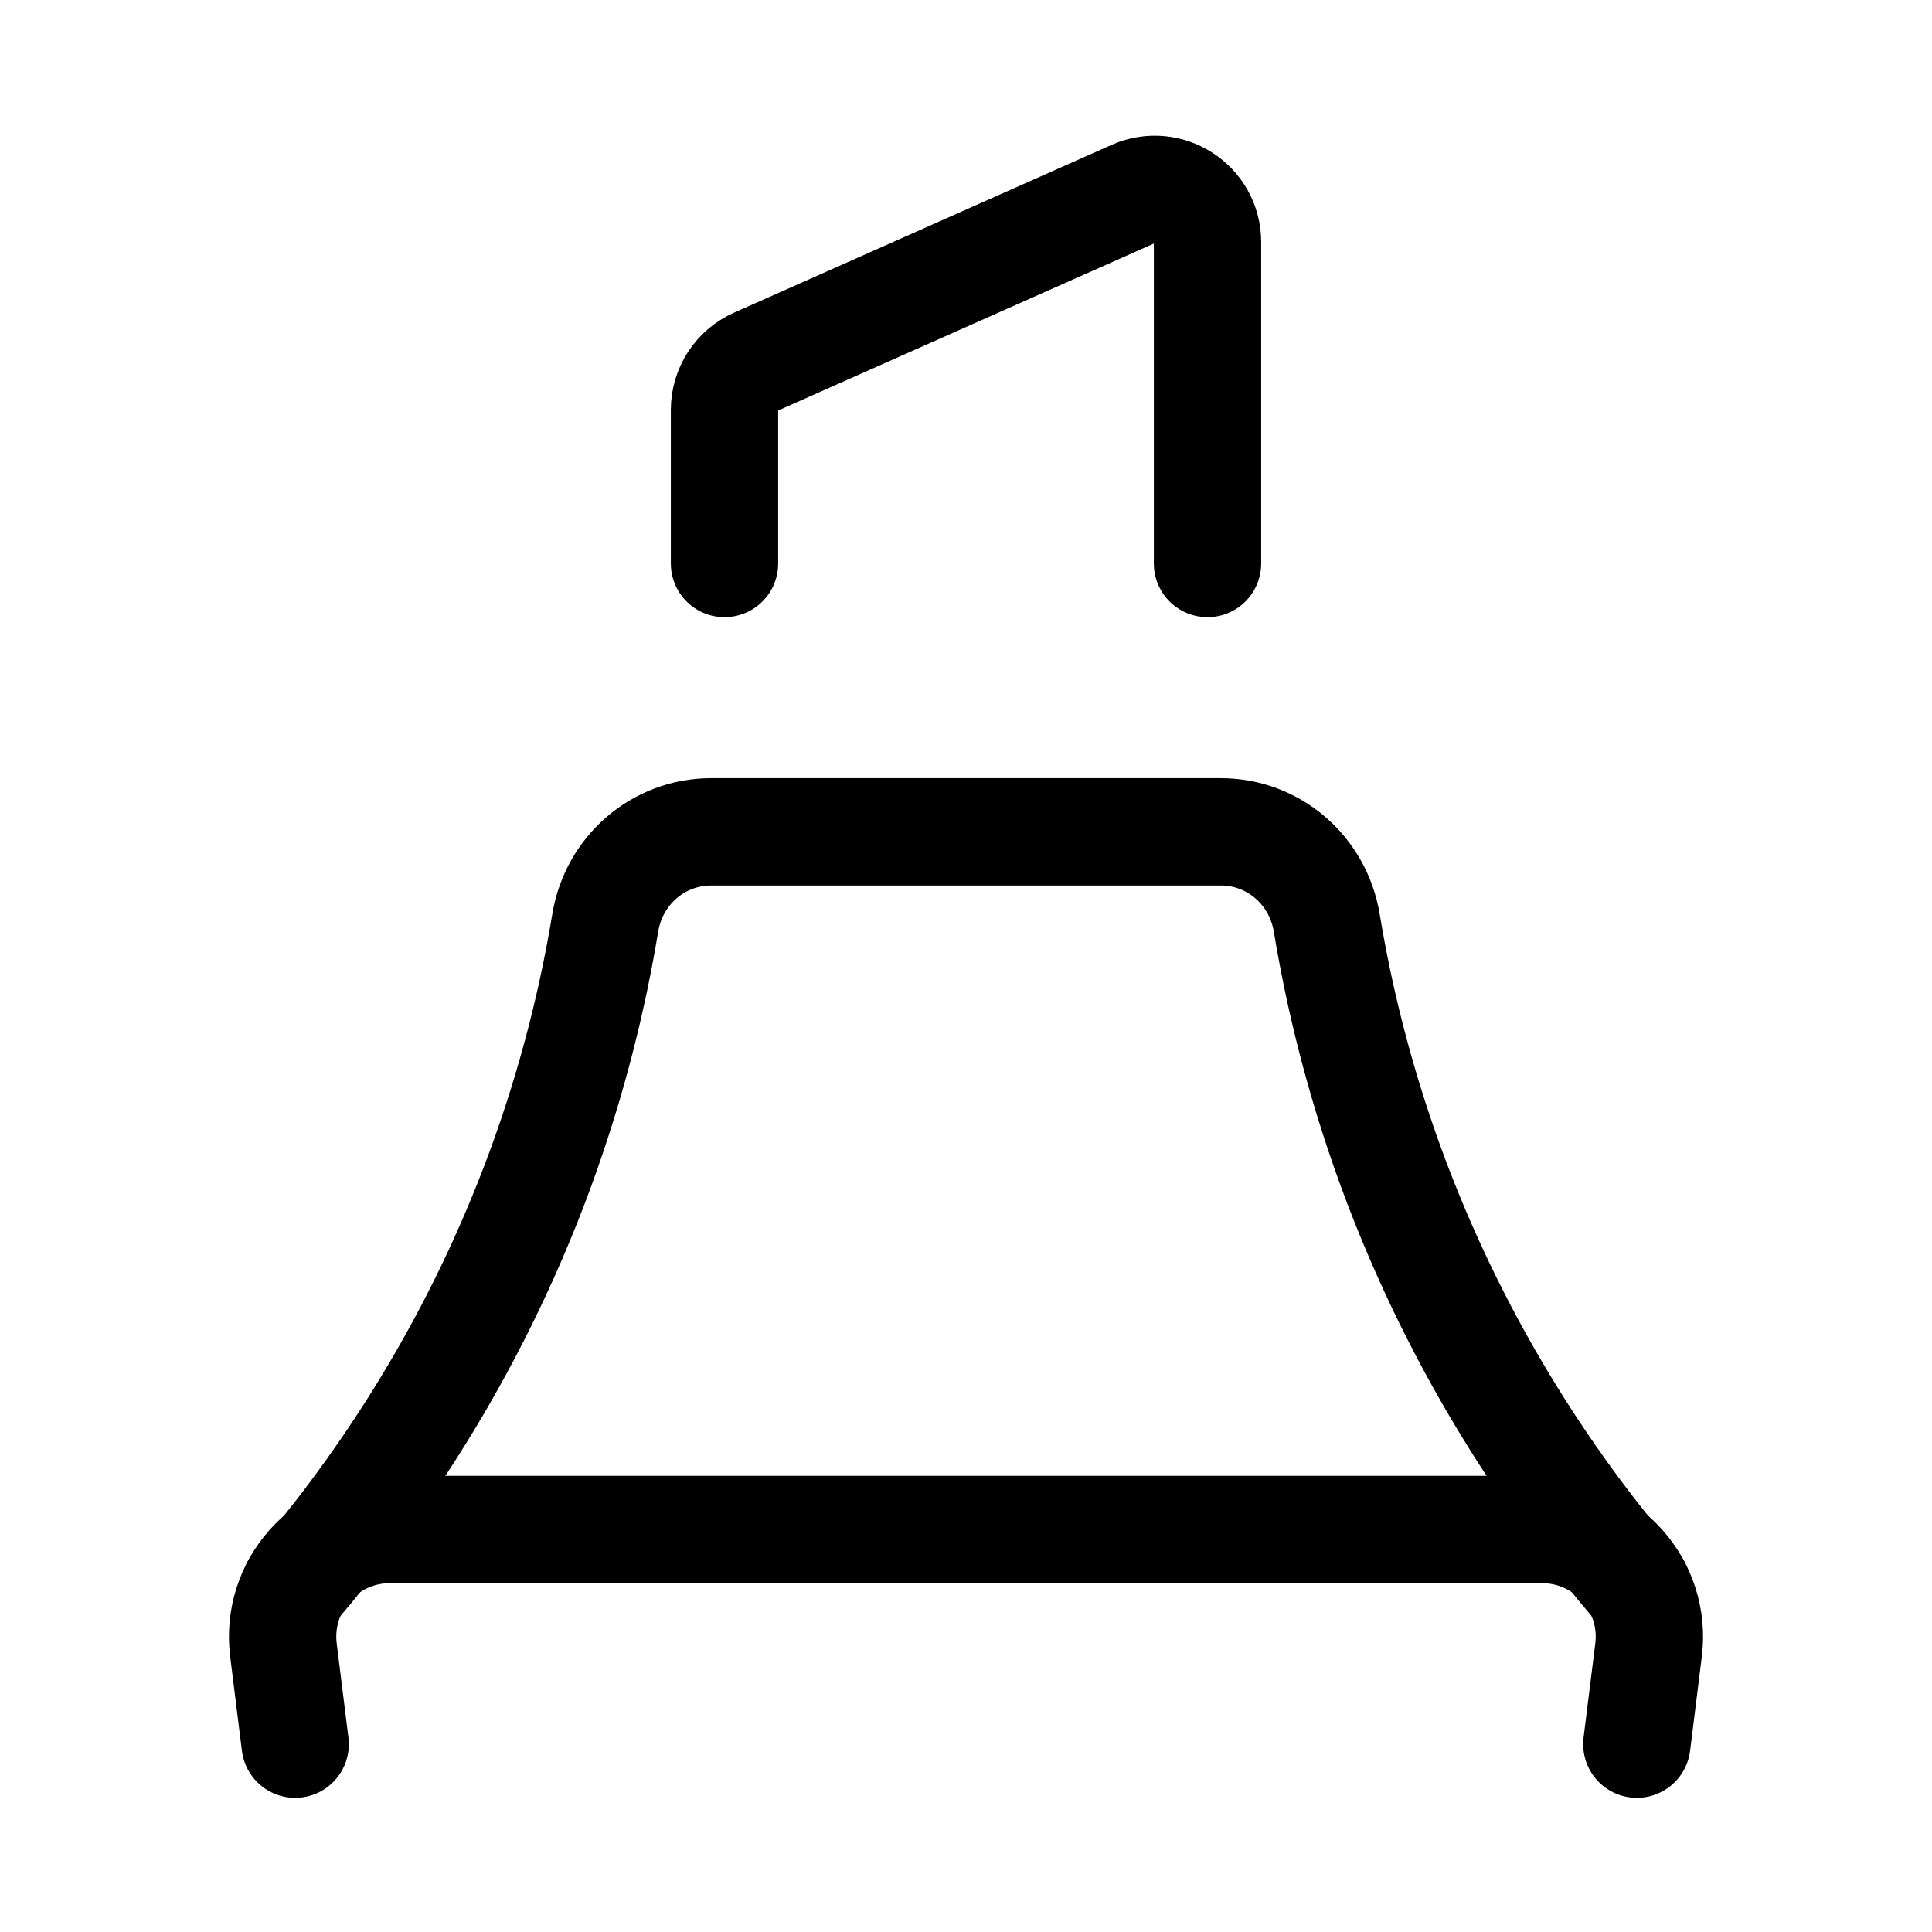 <svg xmlns="http://www.w3.org/2000/svg" height="18" width="18" viewBox="0 0 18 18"><title>highlighter</title><g fill="none" stroke="currentColor" class="nc-icon-wrapper"><path d="M15.25,14.78c-.698-.814-1.637-2.115-2.293-3.912-.3-.823-.484-1.593-.596-2.27-.081-.488-.493-.848-.987-.848h-2.374s-2.374,0-2.374,0c-.494,0-.907,.36-.987,.848-.112,.677-.296,1.447-.596,2.27-.656,1.797-1.595,3.097-2.293,3.912" stroke-linecap="round" stroke-linejoin="round"></path><path d="M15.25,16.25l.109-.876c.075-.597-.391-1.124-.992-1.124h-5.367s-5.367,0-5.367,0c-.601,0-1.067,.527-.992,1.124l.109,.876" stroke-linecap="round" stroke-linejoin="round"></path><path d="M6.75,5.25v-1.431c0-.194,.114-.37,.292-.449l3.517-1.563c.325-.144,.691,.093,.691,.449v2.994" stroke-linecap="round" stroke-linejoin="round" stroke="currentColor"></path></g></svg>